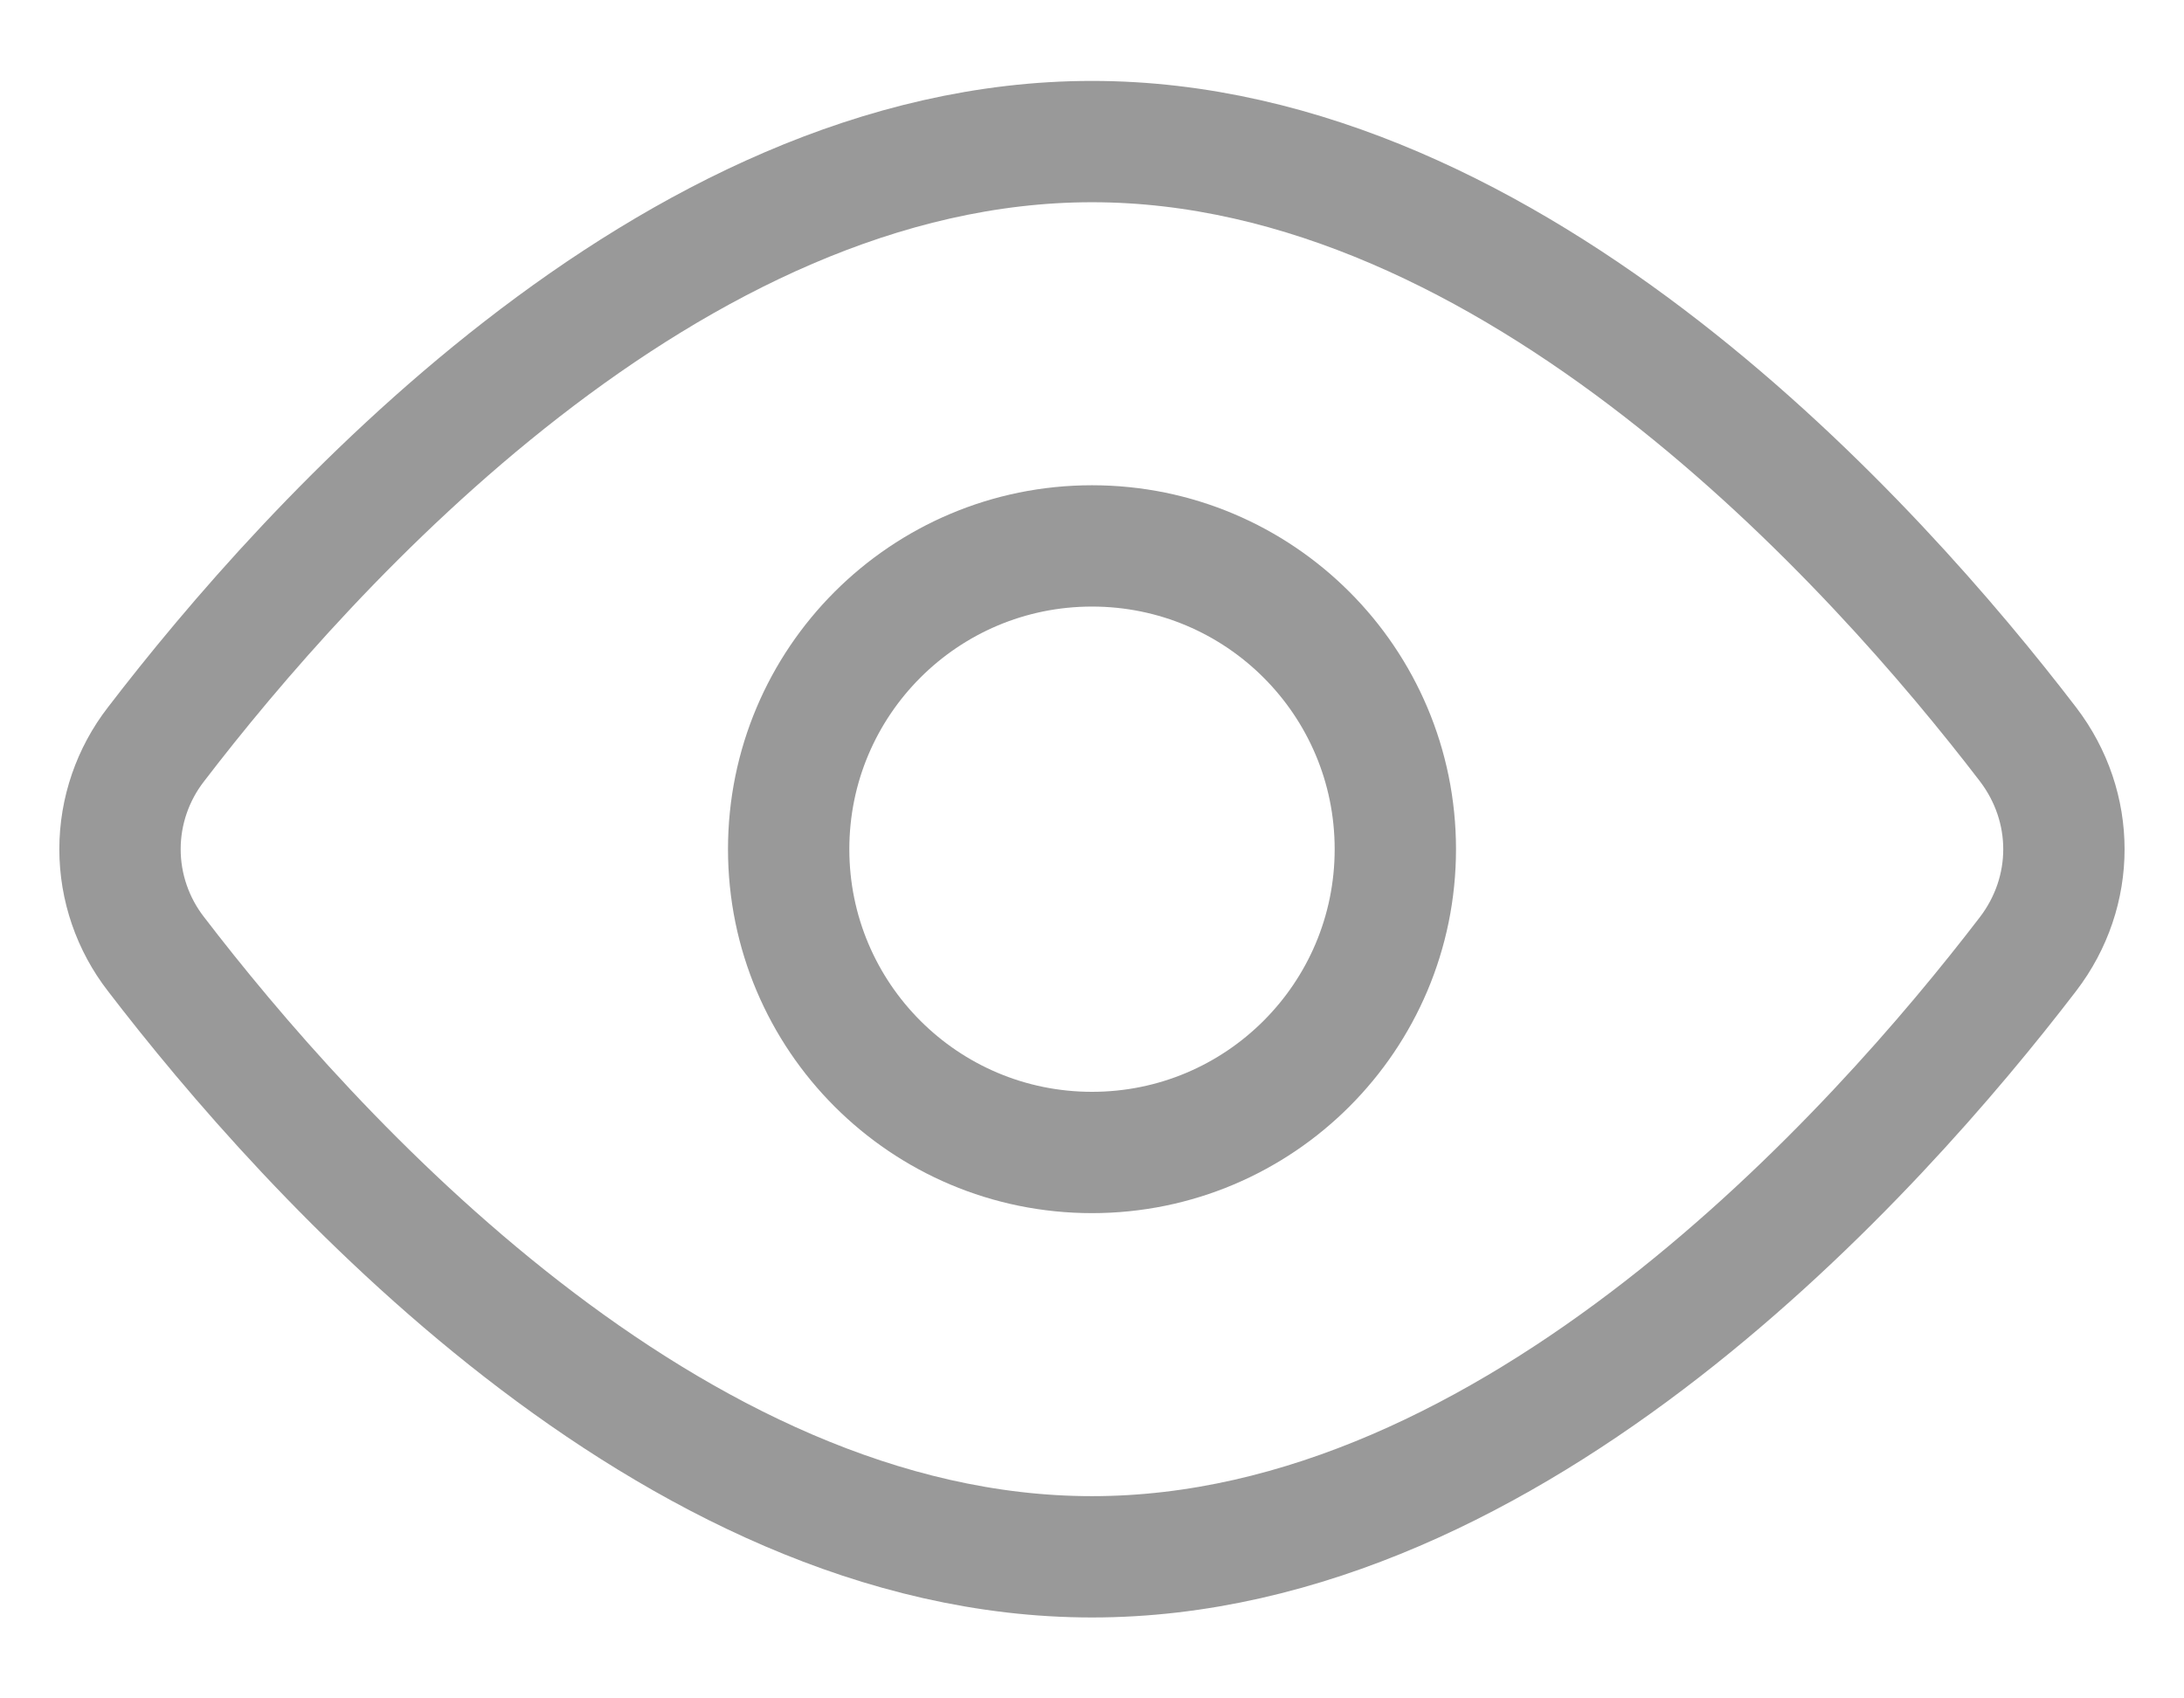 <svg width="18" height="14" viewBox="0 0 18 14" fill="none" xmlns="http://www.w3.org/2000/svg">
<path d="M16.714 6.135C17.109 6.652 17.109 7.349 16.714 7.865C15.47 9.489 12.485 12.833 9 12.833C5.515 12.833 2.53 9.489 1.286 7.865C1.094 7.618 0.989 7.313 0.989 7C0.989 6.687 1.094 6.382 1.286 6.135C2.53 4.511 5.515 1.167 9 1.167C12.485 1.167 15.47 4.511 16.714 6.135V6.135Z" stroke="#999999" stroke-linecap="round" stroke-linejoin="round"/>
<path d="M9 9.5C10.381 9.5 11.5 8.381 11.5 7C11.5 5.619 10.381 4.5 9 4.5C7.619 4.5 6.5 5.619 6.5 7C6.5 8.381 7.619 9.5 9 9.5Z" stroke="#999999" stroke-linecap="round" stroke-linejoin="round"/>
</svg>
